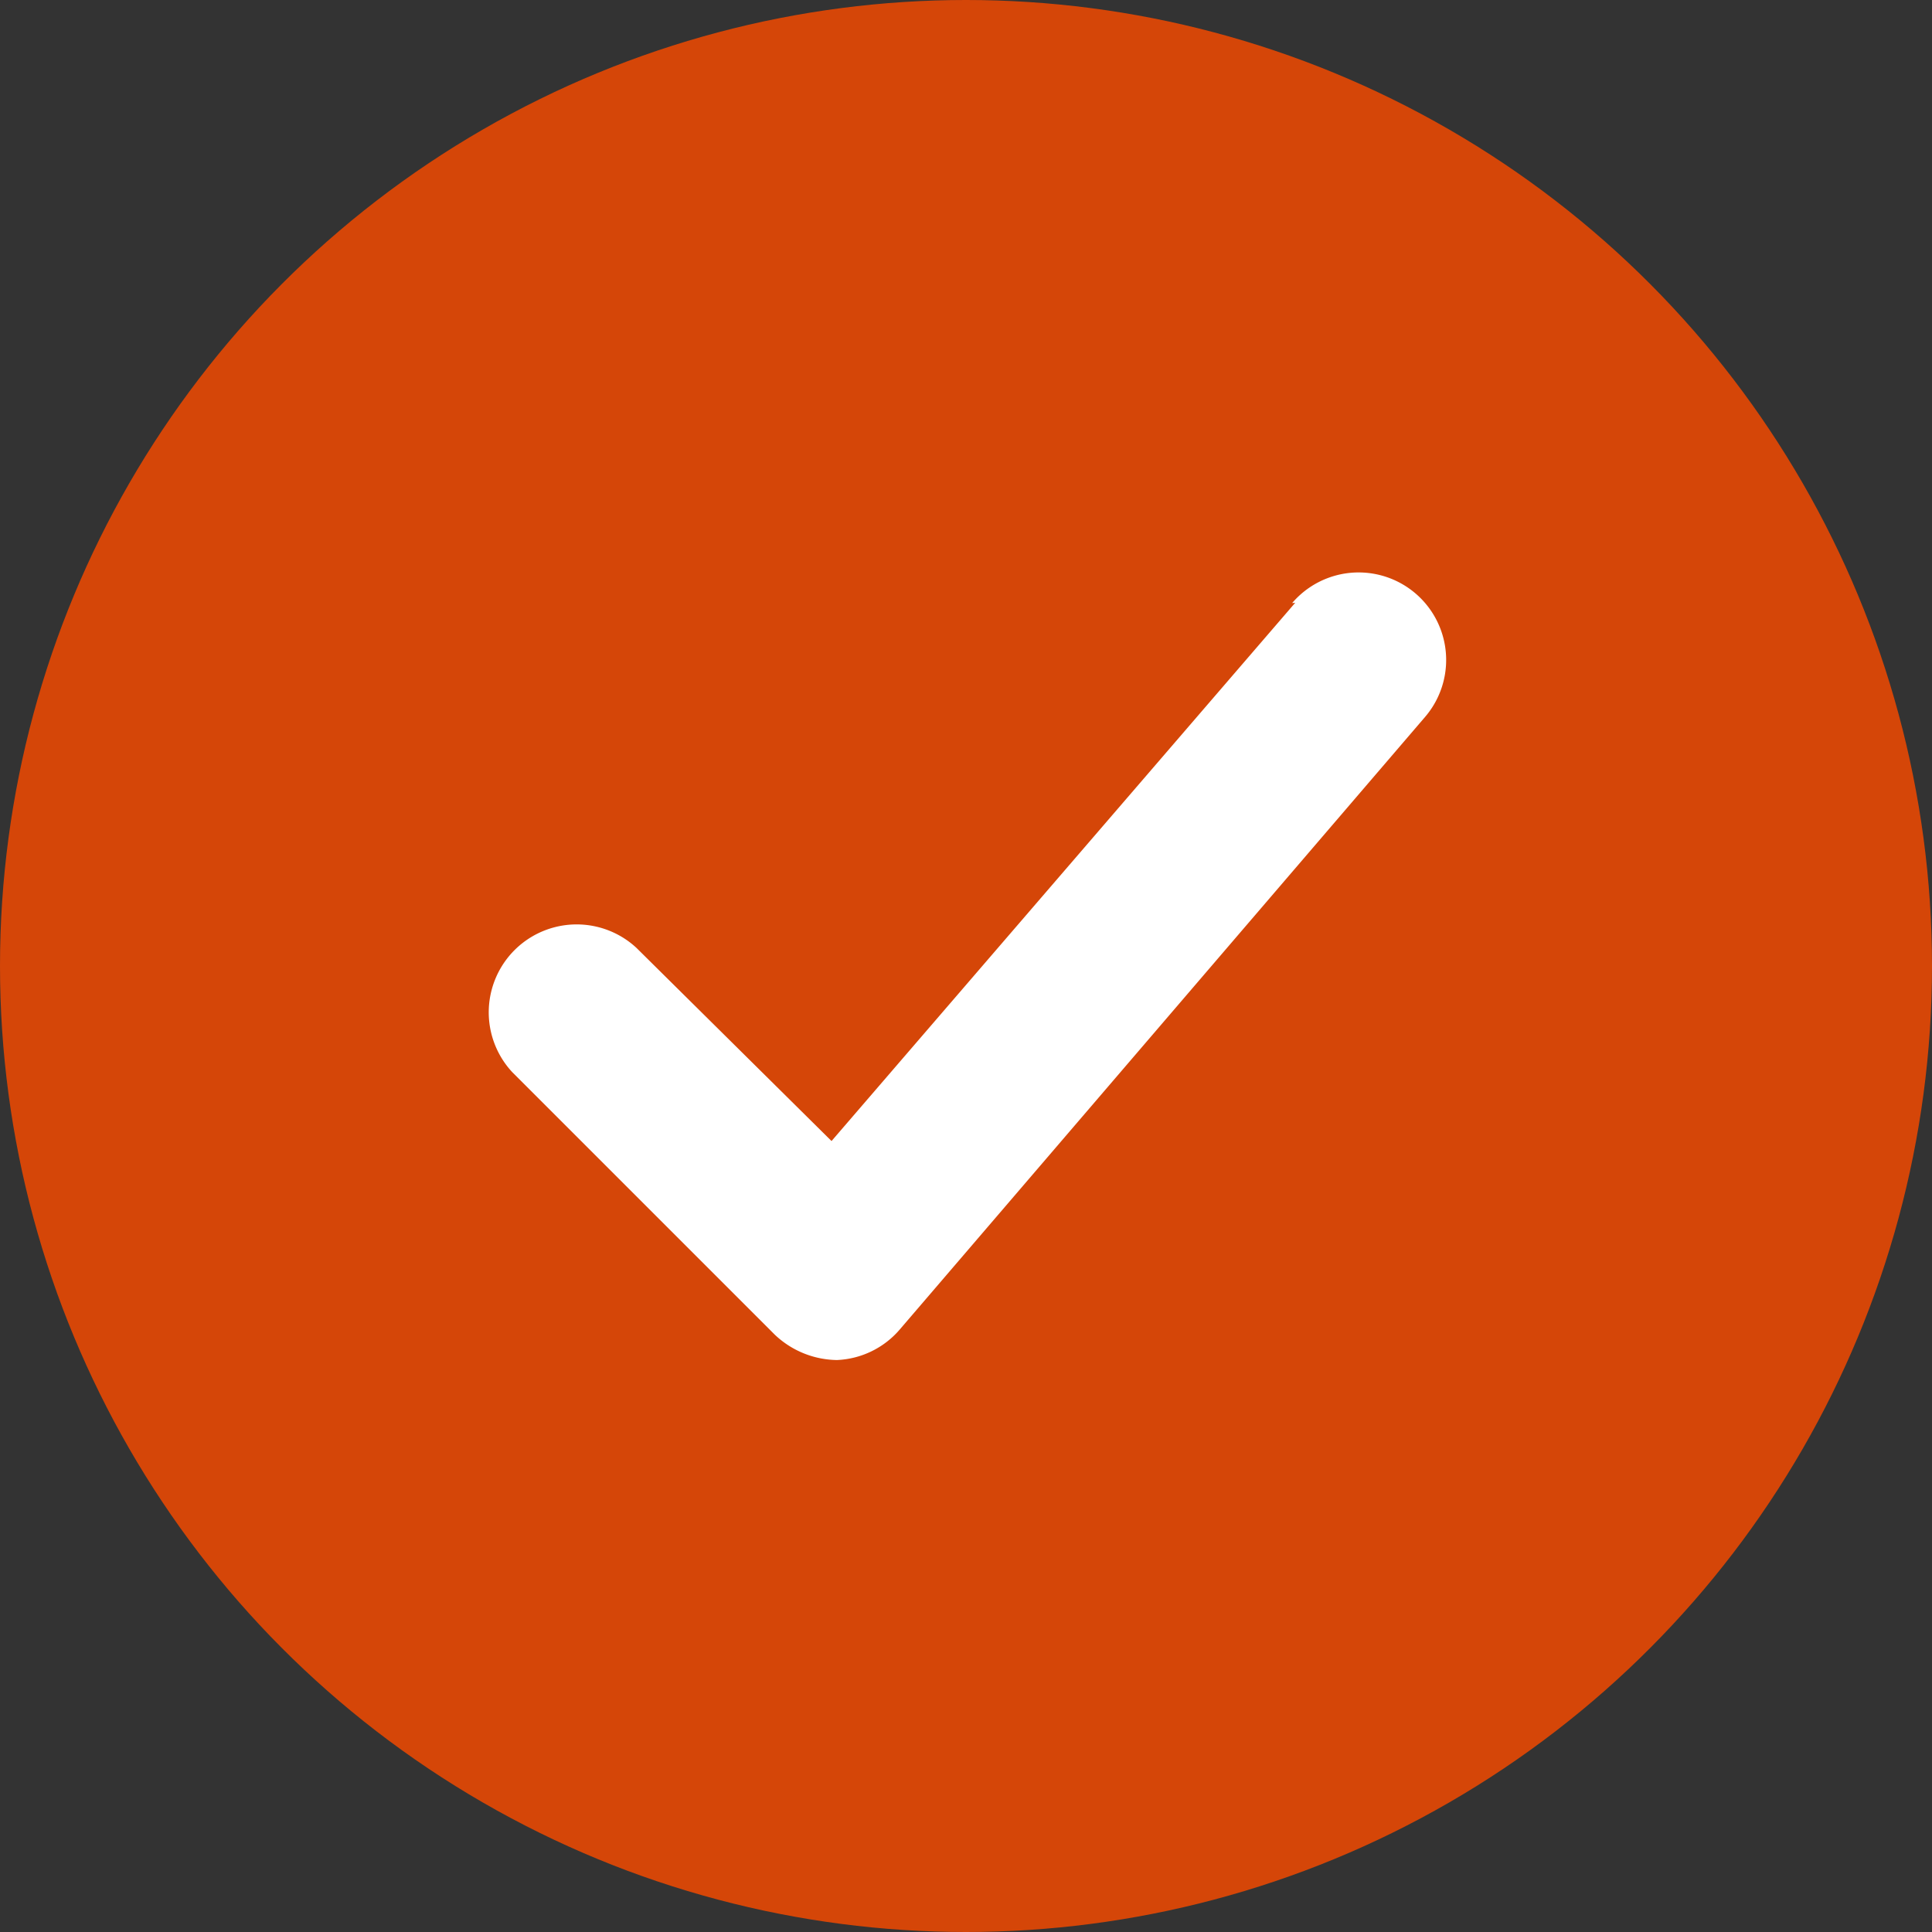 <svg xmlns="http://www.w3.org/2000/svg" width="20" height="20" viewBox="0 0 20 20">
  <rect x="0" y="0" width="20" height="20" fill="#333333" stroke="none"/>
  <g id="Group_1408" data-name="Group 1408" transform="translate(-40 -324)">
    <circle id="Ellipse_109" data-name="Ellipse 109" cx="10" cy="10" r="10" transform="translate(40 324)" fill="#d54608"/>
    <path id="noun-tick-3532083" d="M229.955,175.319l-4.8,5.572-2.02-2a.91.91,0,0,0-1.286,1.286l2.718,2.718a.952.952,0,0,0,.643.263.906.906,0,0,0,.652-.317L231.3,176.5a.906.906,0,1,0-1.377-1.178Z" transform="translate(-176.547 154.921)" fill="#fff"/>
  </g>
</svg>
